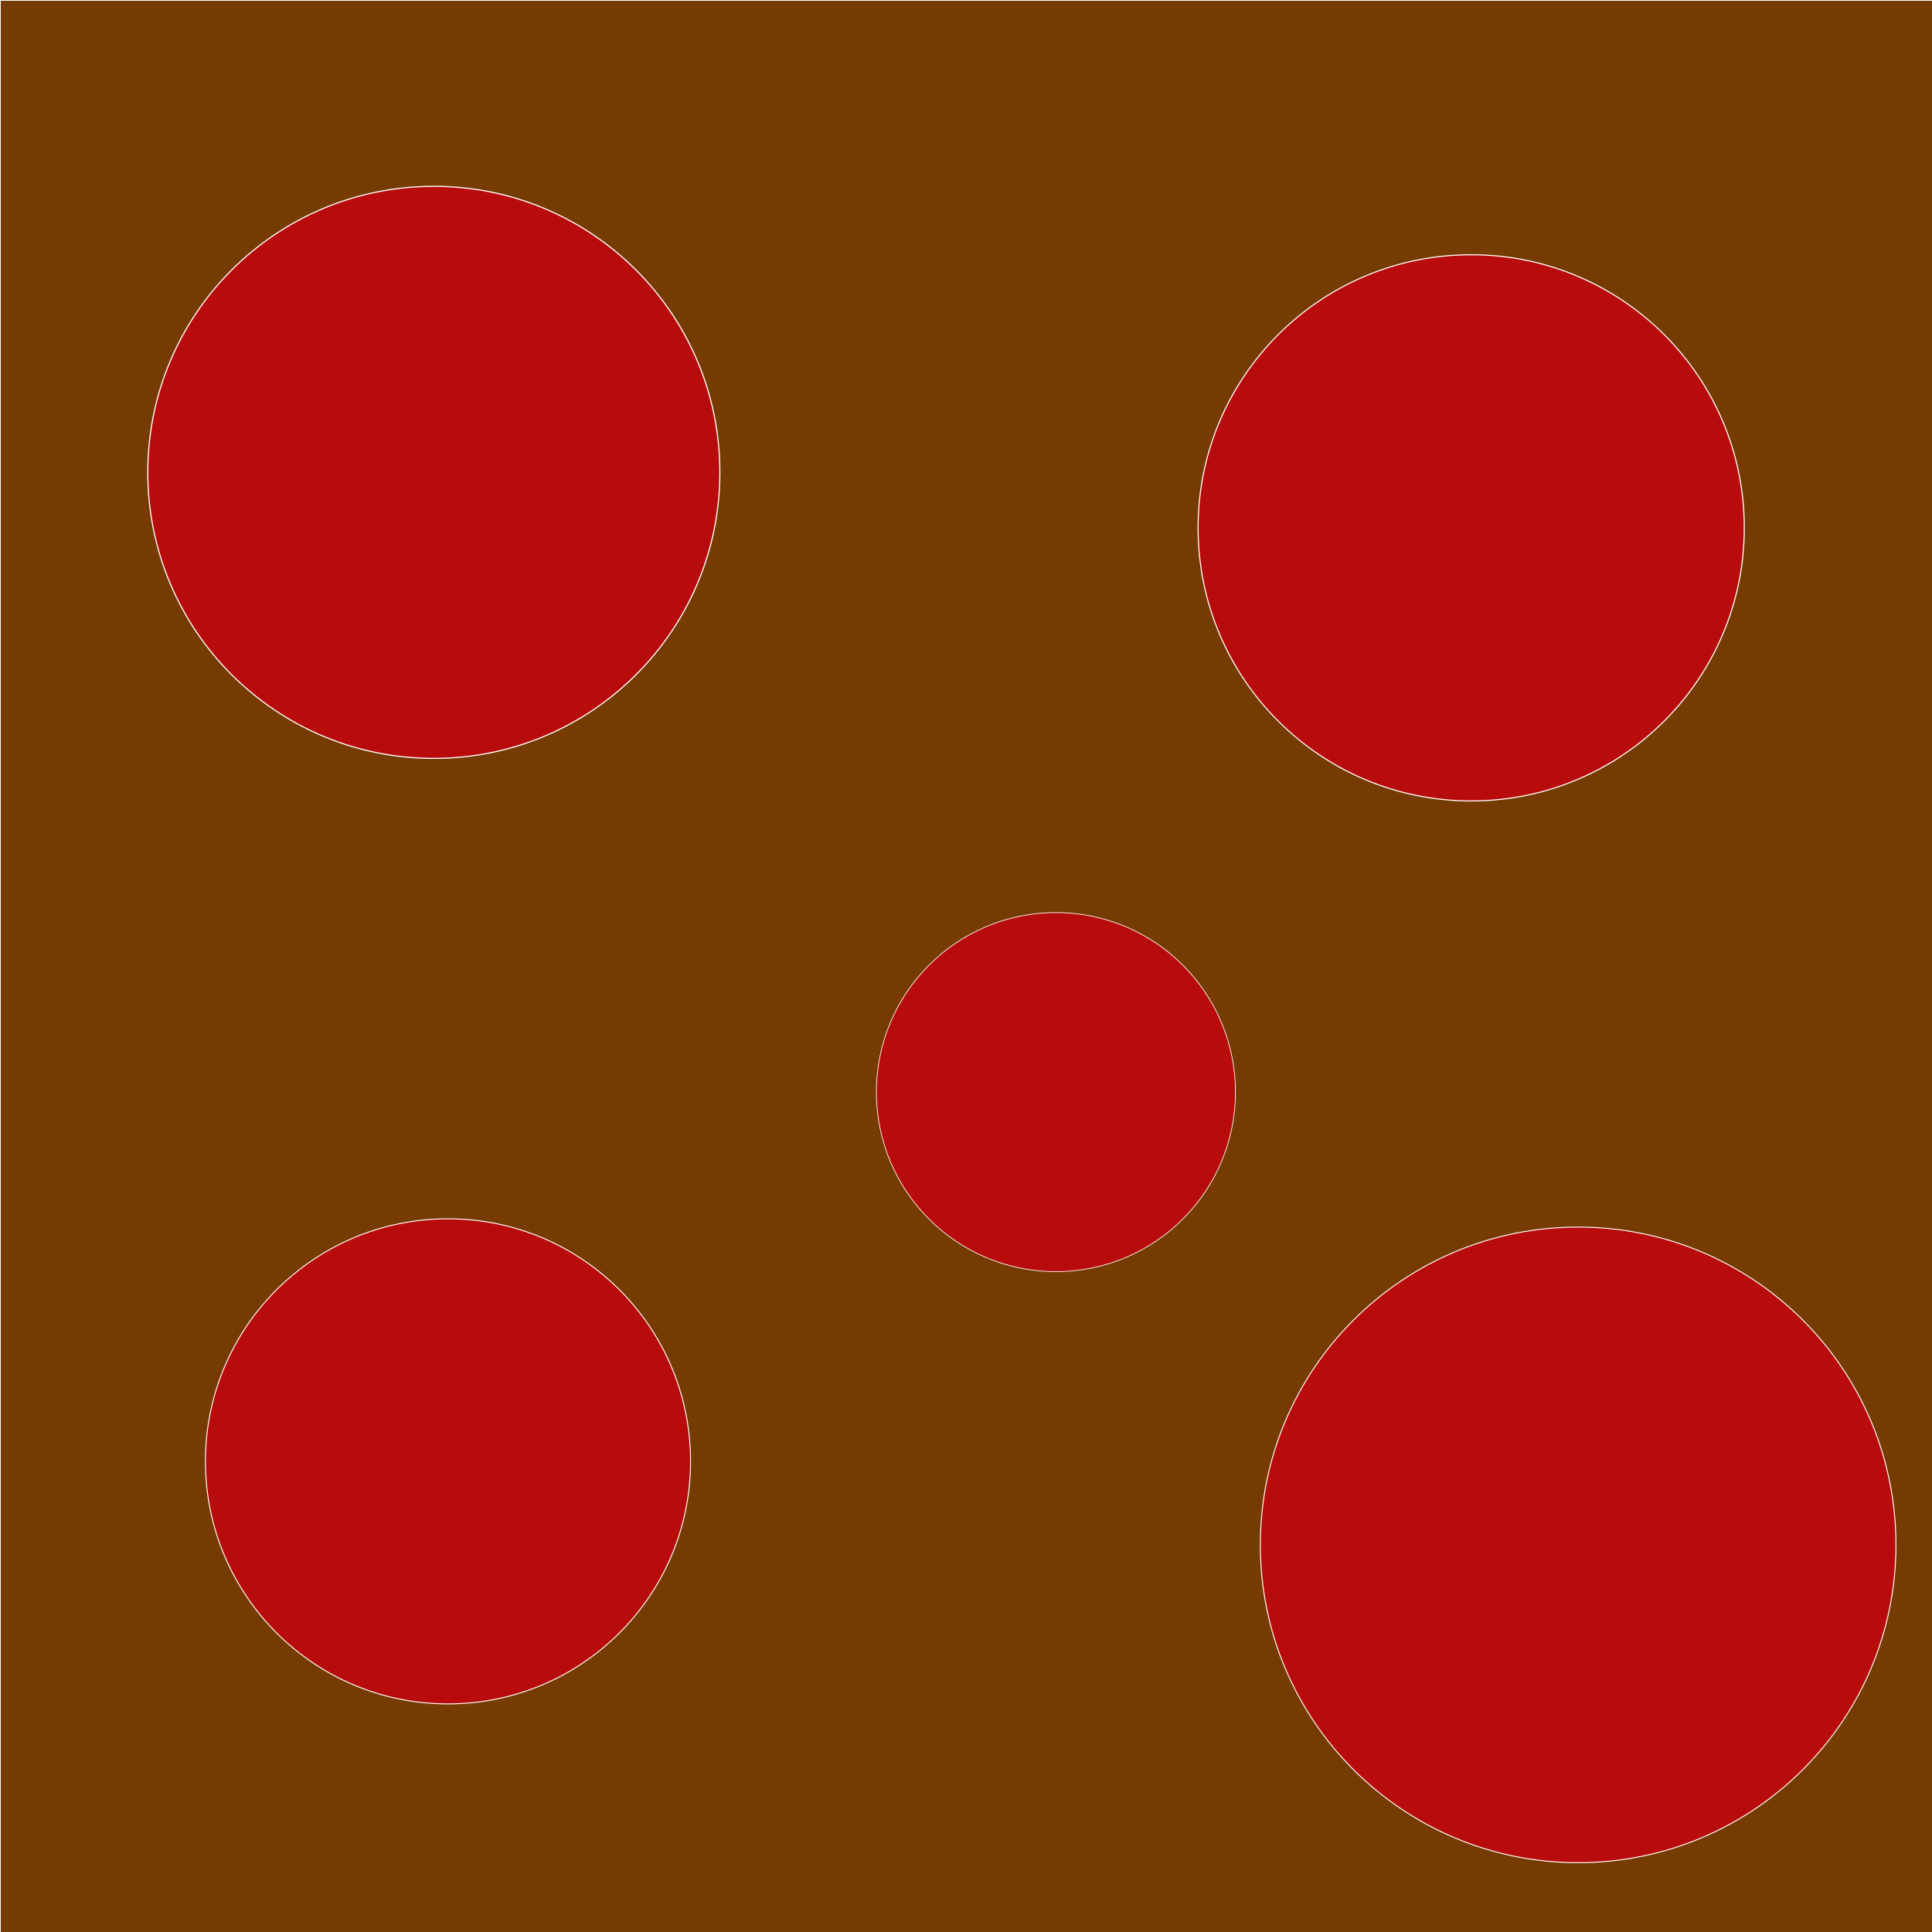 <?xml version="1.0" encoding="UTF-8" standalone="no"?>
<!DOCTYPE svg PUBLIC "-//W3C//DTD SVG 1.1//EN" "http://www.w3.org/Graphics/SVG/1.1/DTD/svg11.dtd">
<!-- made by harrachu01 and kusadama c -->
<svg height="100%" stroke-miterlimit="10" style="fill-rule:nonzero;clip-rule:evenodd;stroke-linecap:round;stroke-linejoin:round;" version="1.1" viewBox="0 0 4096 4096" width="100%" xml:space="preserve" xmlns="http://www.w3.org/2000/svg" xmlns:xlink="http://www.w3.org/1999/xlink">
<rect x="0" y="0" width="4096" height="4096" fill="#808080" stroke="none"/>
<defs/>
<clipPath id="ArtboardFrame">
<rect height="4096" width="4096" x="0" y="0"/>
</clipPath>
<g clip-path="url(#ArtboardFrame)" id="document">
<path d="M0-1.13687e-13L4105.9-1.13687e-13L4105.9 4105.9L0 4105.9L0-1.13687e-13Z" fill="#753b00" fill-rule="nonzero" opacity="1" stroke="#ffffff" stroke-linecap="butt" stroke-linejoin="miter" stroke-width="3.281"/>
<path d="M313.323 1001.45C313.323 666.527 584.83 395.02 919.75 395.02C1254.67 395.02 1526.18 666.527 1526.18 1001.45C1526.18 1336.37 1254.67 1607.87 919.75 1607.87C584.83 1607.87 313.323 1336.37 313.323 1001.45Z" fill="#b80b0b" fill-rule="nonzero" opacity="1" stroke="#ffffff" stroke-linecap="butt" stroke-linejoin="miter" stroke-width="2.359"/>
<path d="M1858.04 2315.36C1858.04 2105.16 2028.44 1934.77 2238.63 1934.77C2448.83 1934.77 2619.22 2105.16 2619.22 2315.36C2619.22 2525.55 2448.83 2695.95 2238.63 2695.95C2028.44 2695.95 1858.04 2525.55 1858.04 2315.36Z" fill="#b80b0b" fill-rule="nonzero" opacity="1" stroke="#ffffff" stroke-linecap="butt" stroke-linejoin="miter" stroke-width="1.48"/>
<path d="M2540.05 1119.07C2540.05 799.295 2799.28 540.068 3119.05 540.068C3438.82 540.068 3698.05 799.295 3698.05 1119.07C3698.05 1438.84 3438.82 1698.07 3119.05 1698.07C2799.28 1698.07 2540.05 1438.84 2540.05 1119.07Z" fill="#b80b0b" fill-rule="nonzero" opacity="1" stroke="#ffffff" stroke-linecap="butt" stroke-linejoin="miter" stroke-width="2.252"/>
<path d="M435.548 3098.18C435.548 2814.17 665.78 2583.94 949.785 2583.94C1233.79 2583.94 1464.02 2814.17 1464.02 3098.18C1464.02 3382.19 1233.79 3612.42 949.785 3612.42C665.78 3612.42 435.548 3382.19 435.548 3098.18Z" fill="#b80b0b" fill-rule="nonzero" opacity="1" stroke="#ffffff" stroke-linecap="butt" stroke-linejoin="miter" stroke-width="2"/>
<path d="M2672.02 3275.26C2672.02 2903.15 2973.68 2601.49 3345.79 2601.49C3717.9 2601.49 4019.56 2903.15 4019.56 3275.26C4019.56 3647.37 3717.9 3949.03 3345.79 3949.03C2973.68 3949.03 2672.02 3647.37 2672.02 3275.26Z" fill="#b80b0b" fill-rule="nonzero" opacity="1" stroke="#ffffff" stroke-linecap="butt" stroke-linejoin="miter" stroke-width="2"/>
</g>
</svg>

